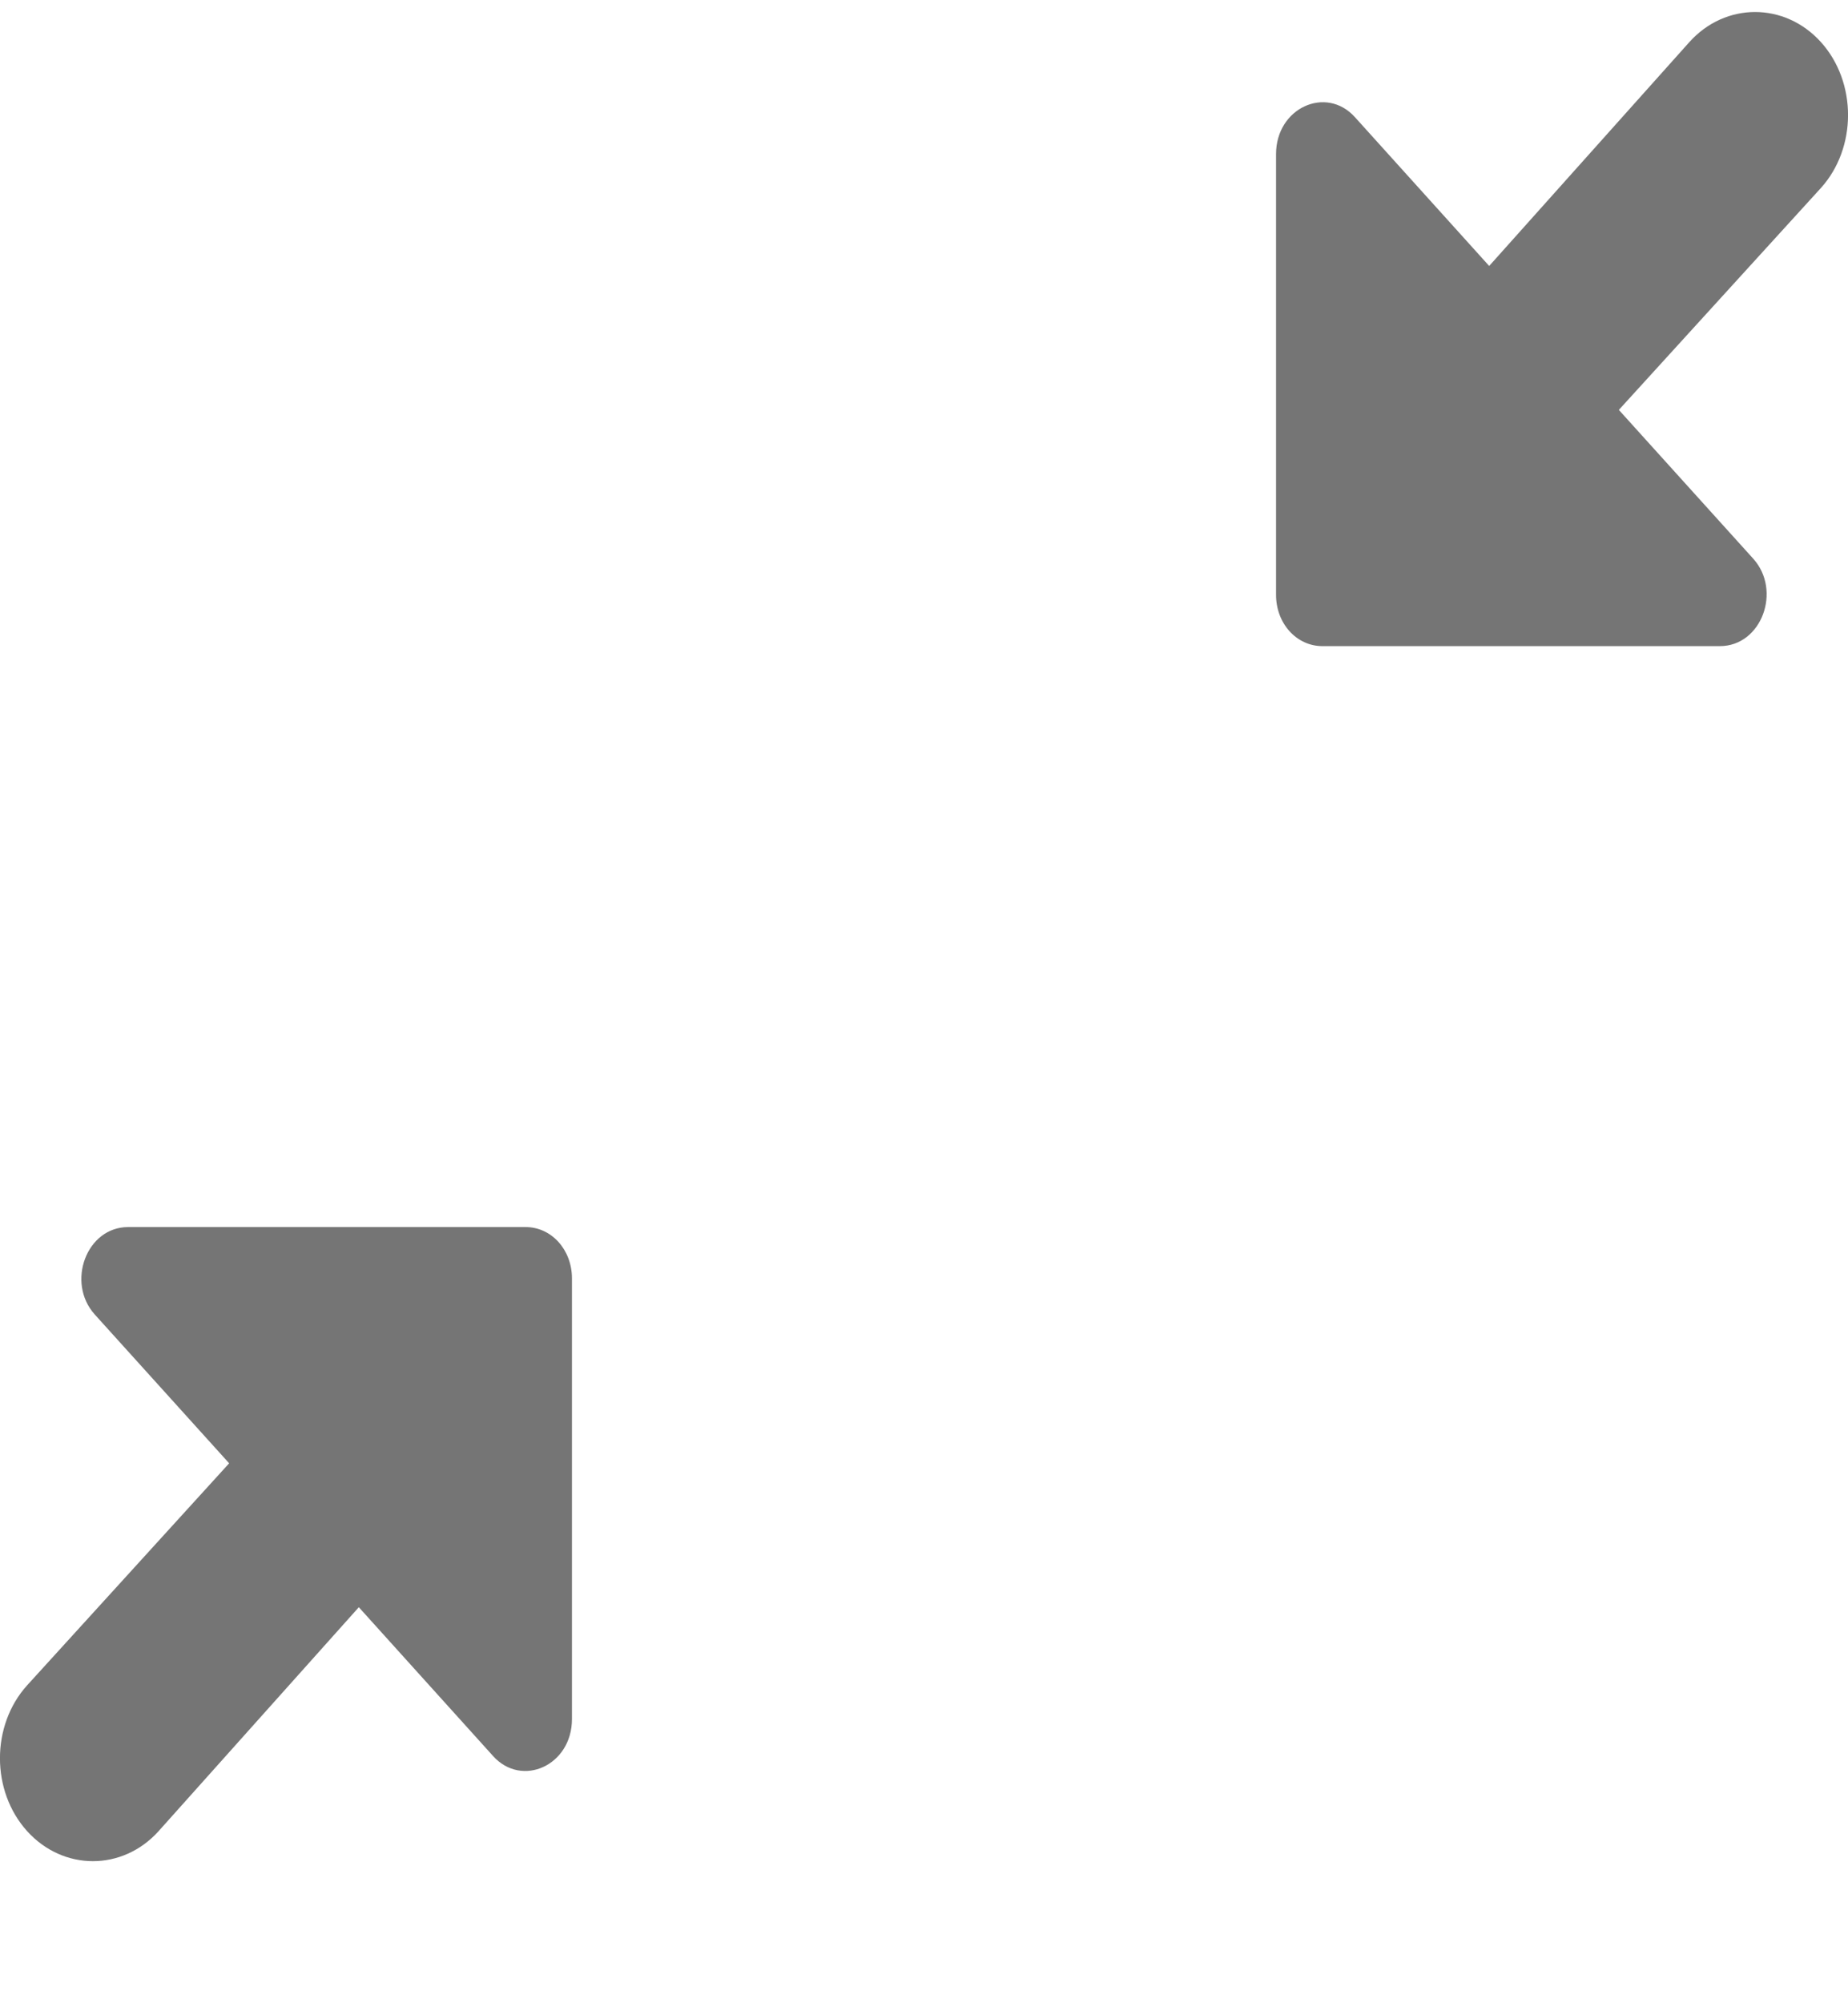 <svg width="12" height="13" viewBox="0 0 12 13" fill="none" xmlns="http://www.w3.org/2000/svg">
<path fill-rule="evenodd" clip-rule="evenodd" d="M9.67 1.726L8.798 0.76C8.611 0.553 8.286 0.7 8.286 1V3.86C8.286 4.046 8.419 4.193 8.587 4.193H11.168C11.439 4.193 11.571 3.833 11.385 3.626L10.512 2.66L11.824 1.22C12.059 0.96 12.059 0.533 11.824 0.273C11.589 0.013 11.204 0.013 10.97 0.273L9.67 1.726ZM2.33 10.43L3.202 11.396C3.389 11.603 3.714 11.457 3.714 11.156V8.296C3.714 8.11 3.581 7.963 3.413 7.963H0.832C0.561 7.963 0.429 8.323 0.615 8.53L1.488 9.496L0.176 10.937C-0.059 11.197 -0.059 11.623 0.176 11.883C0.411 12.143 0.796 12.143 1.03 11.883L2.33 10.43Z" fill="black" fill-opacity="0.54"/>
</svg>
